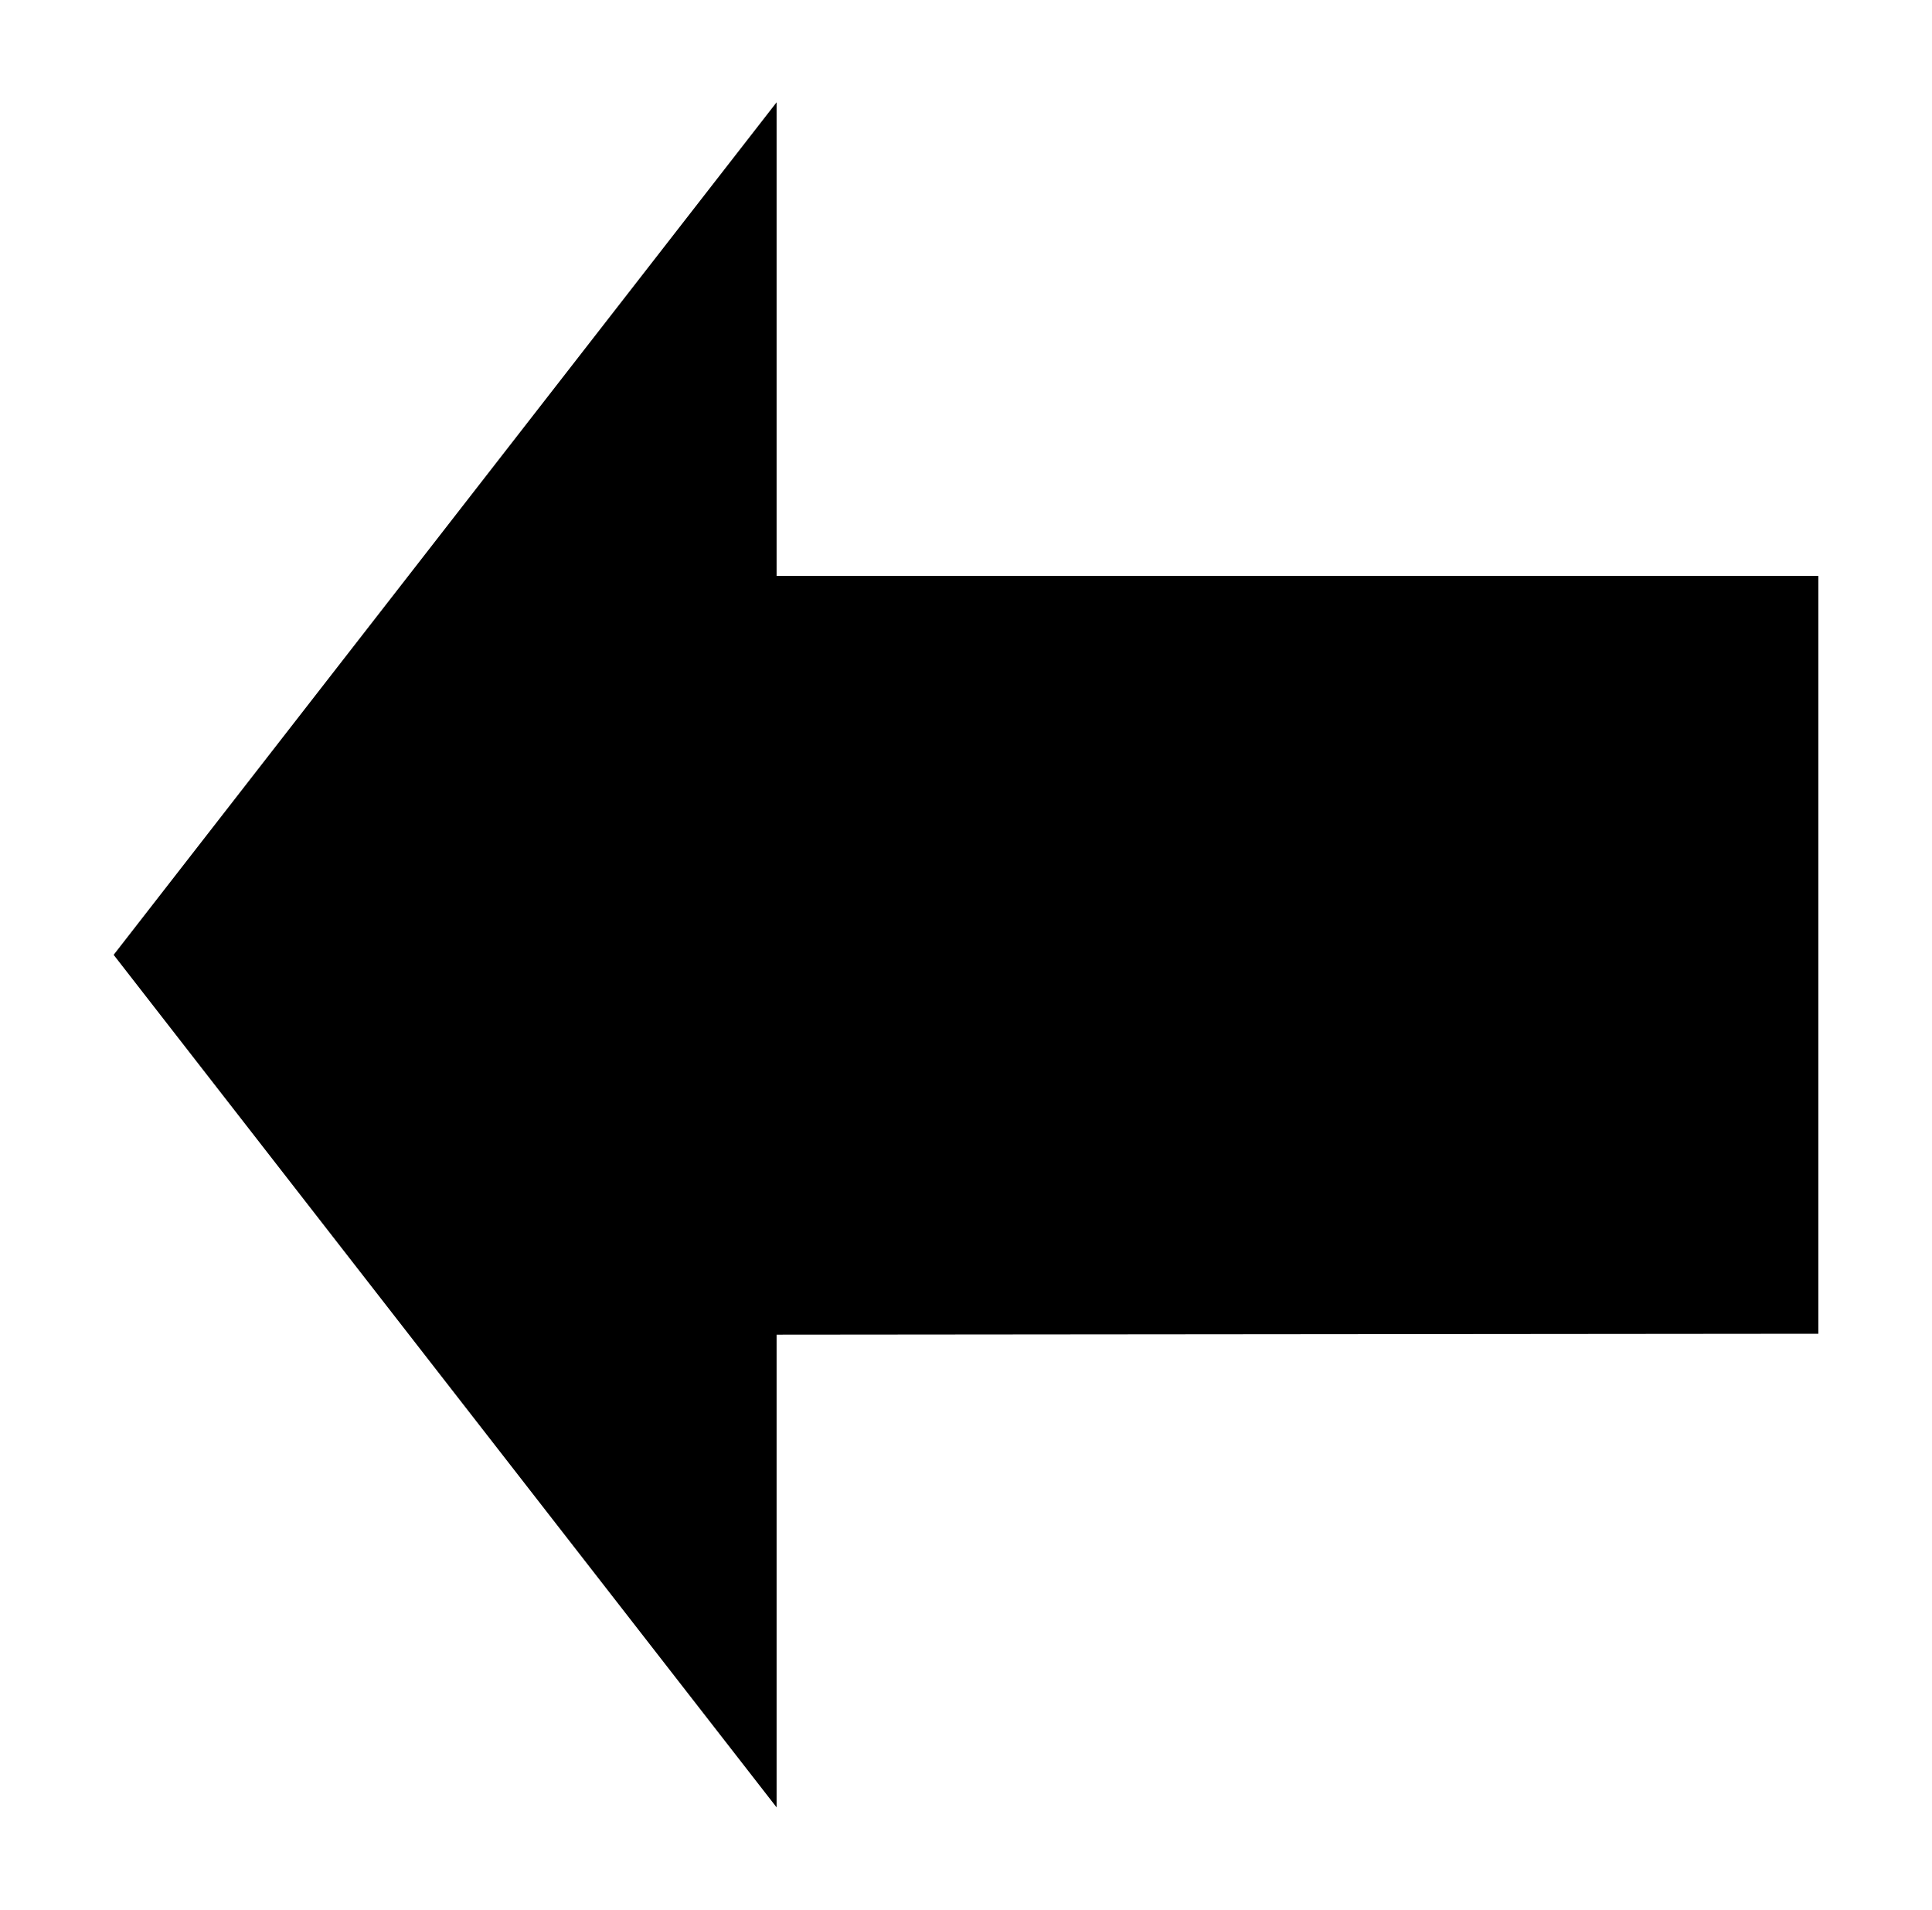 <svg width="85" height="84" viewBox="0 0 85 84" fill="none" xmlns="http://www.w3.org/2000/svg">
<path d="M5 42L34.167 79.5L34.167 58.708L80 58.667V25.333L34.167 25.333V4.5L5 42Z" fill="#000000" stroke-width="8.333" stroke-linecap="round" stroke-linejoin="round"/>
</svg>
